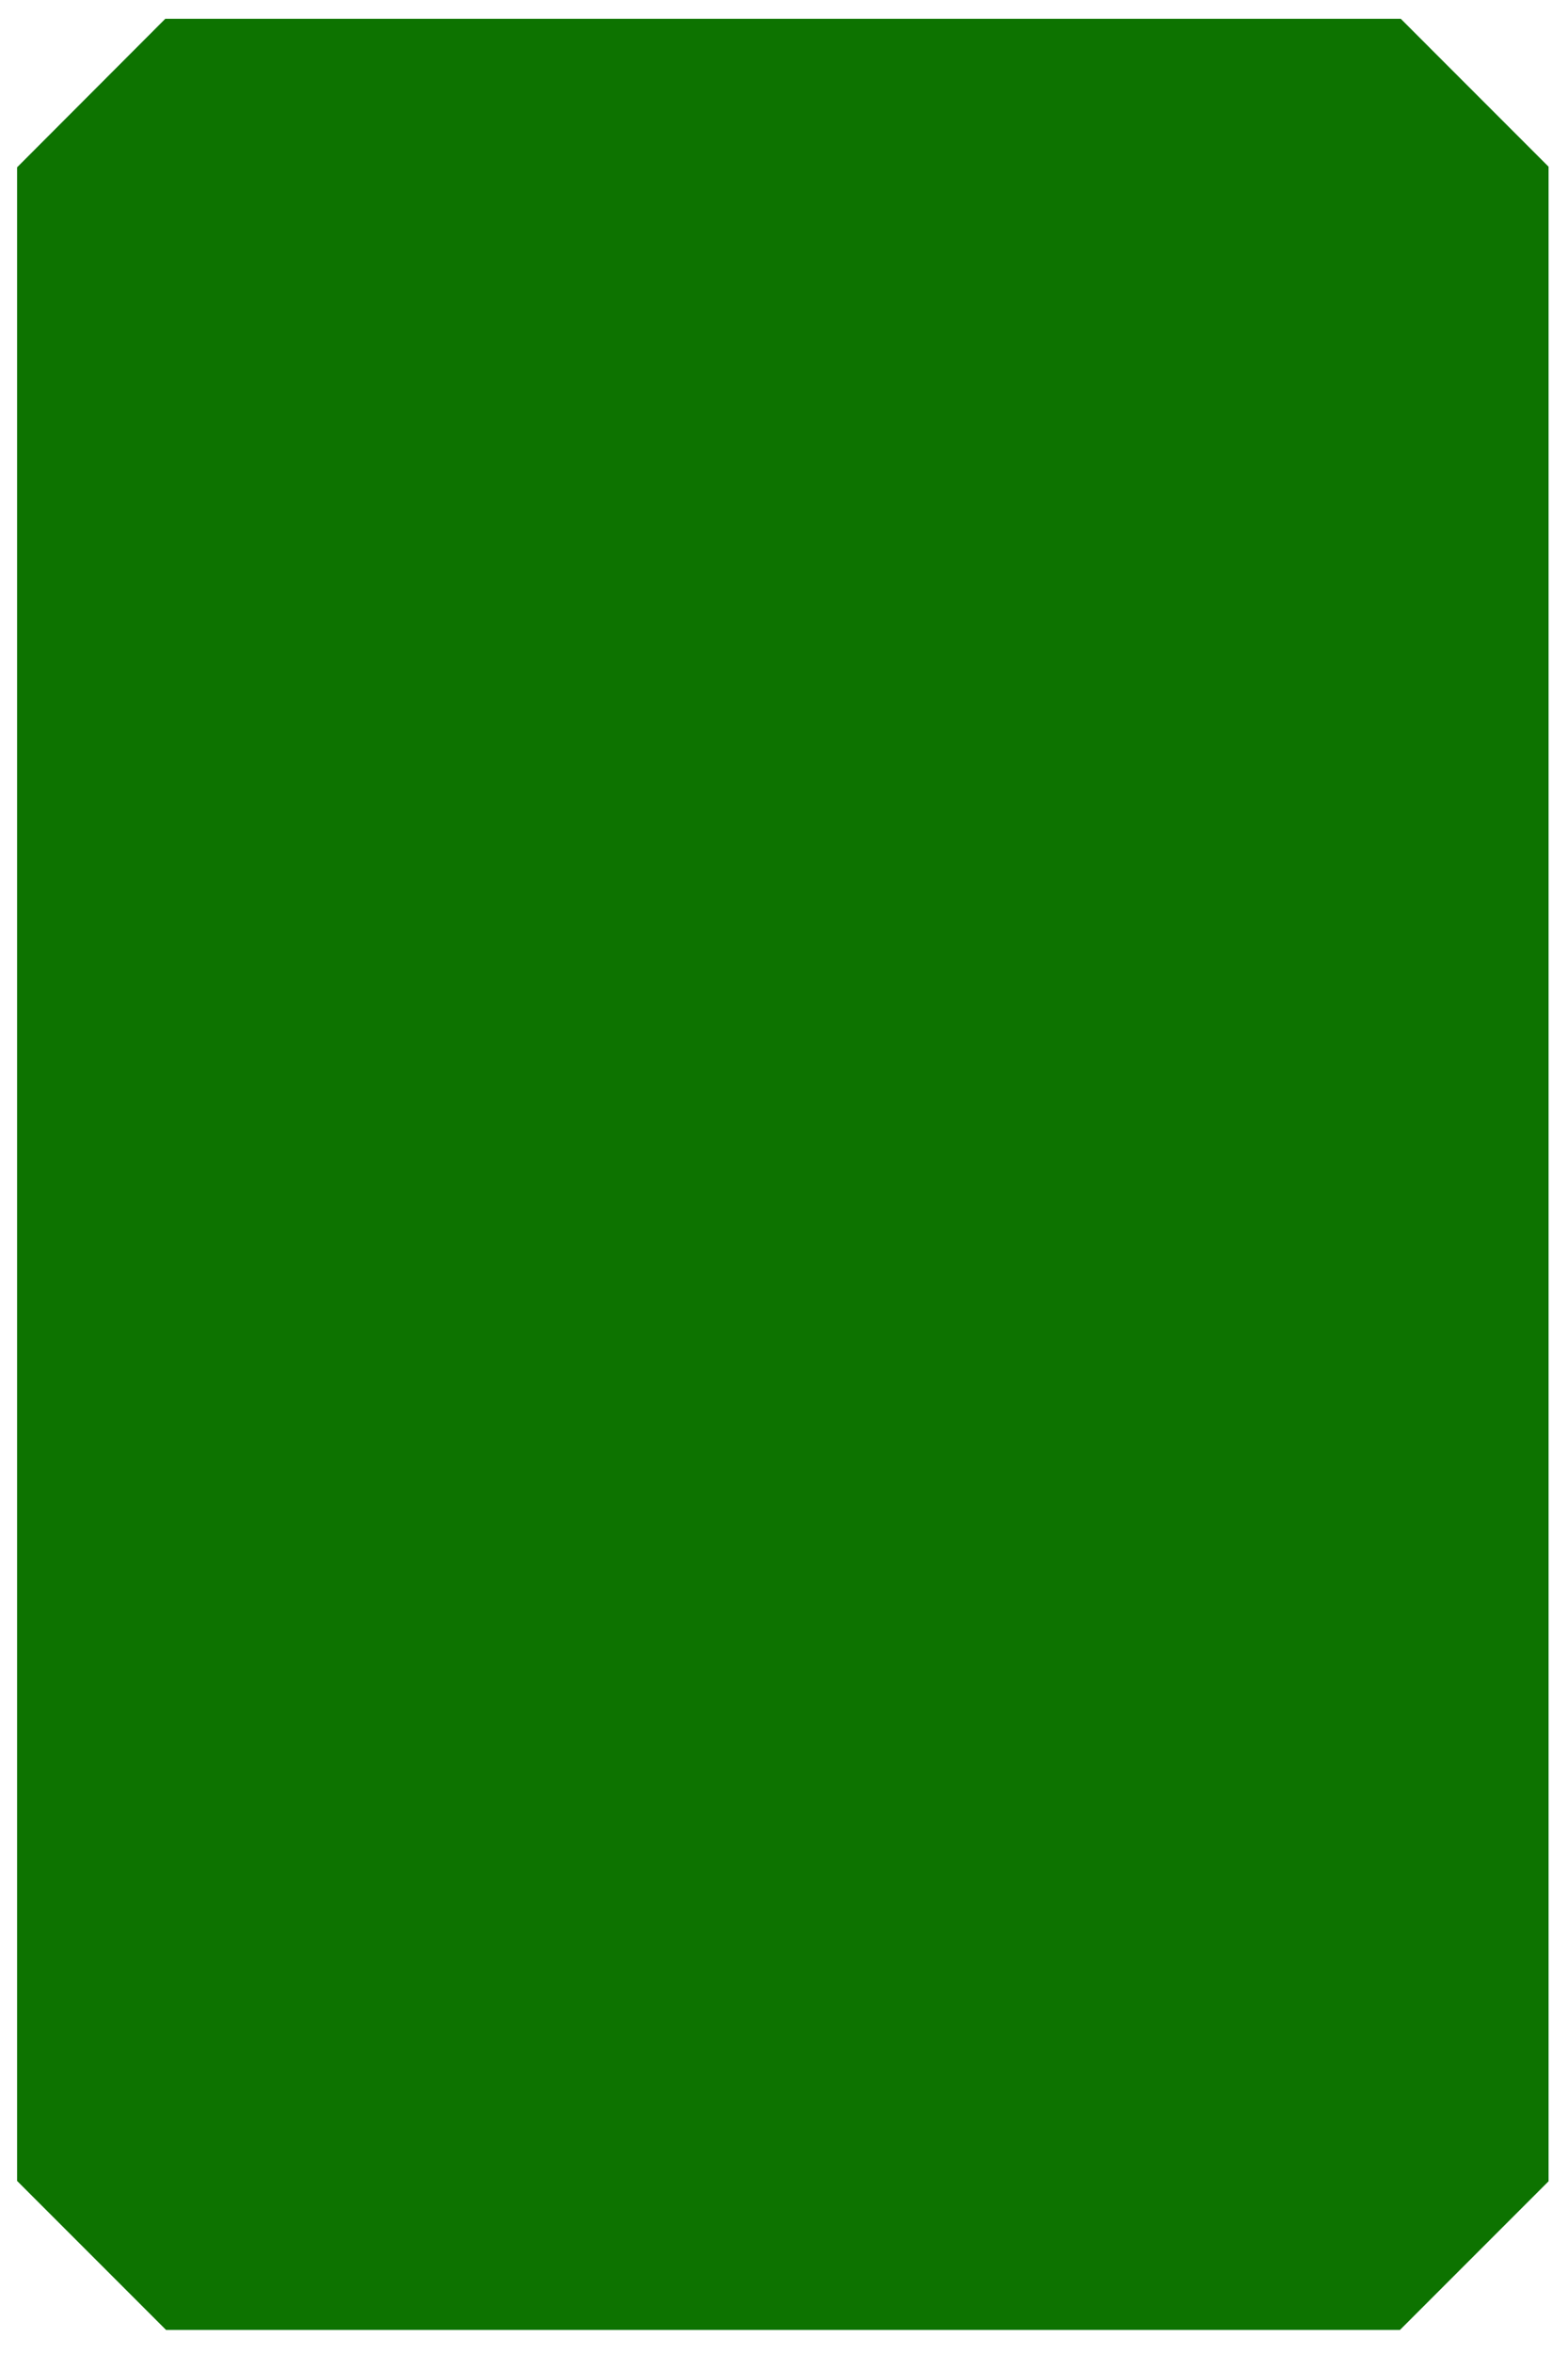 <svg id="Layer_1" data-name="Layer 1" xmlns="http://www.w3.org/2000/svg" viewBox="0 0 300 450"><defs><style>.cls-1{fill:#0d7300;}</style></defs><path class="cls-1" d="M267.85,445.59H31.77l-28.5-28.5V32L31.63,3.59H268l28.28,28.29V417.16Z"/></svg>